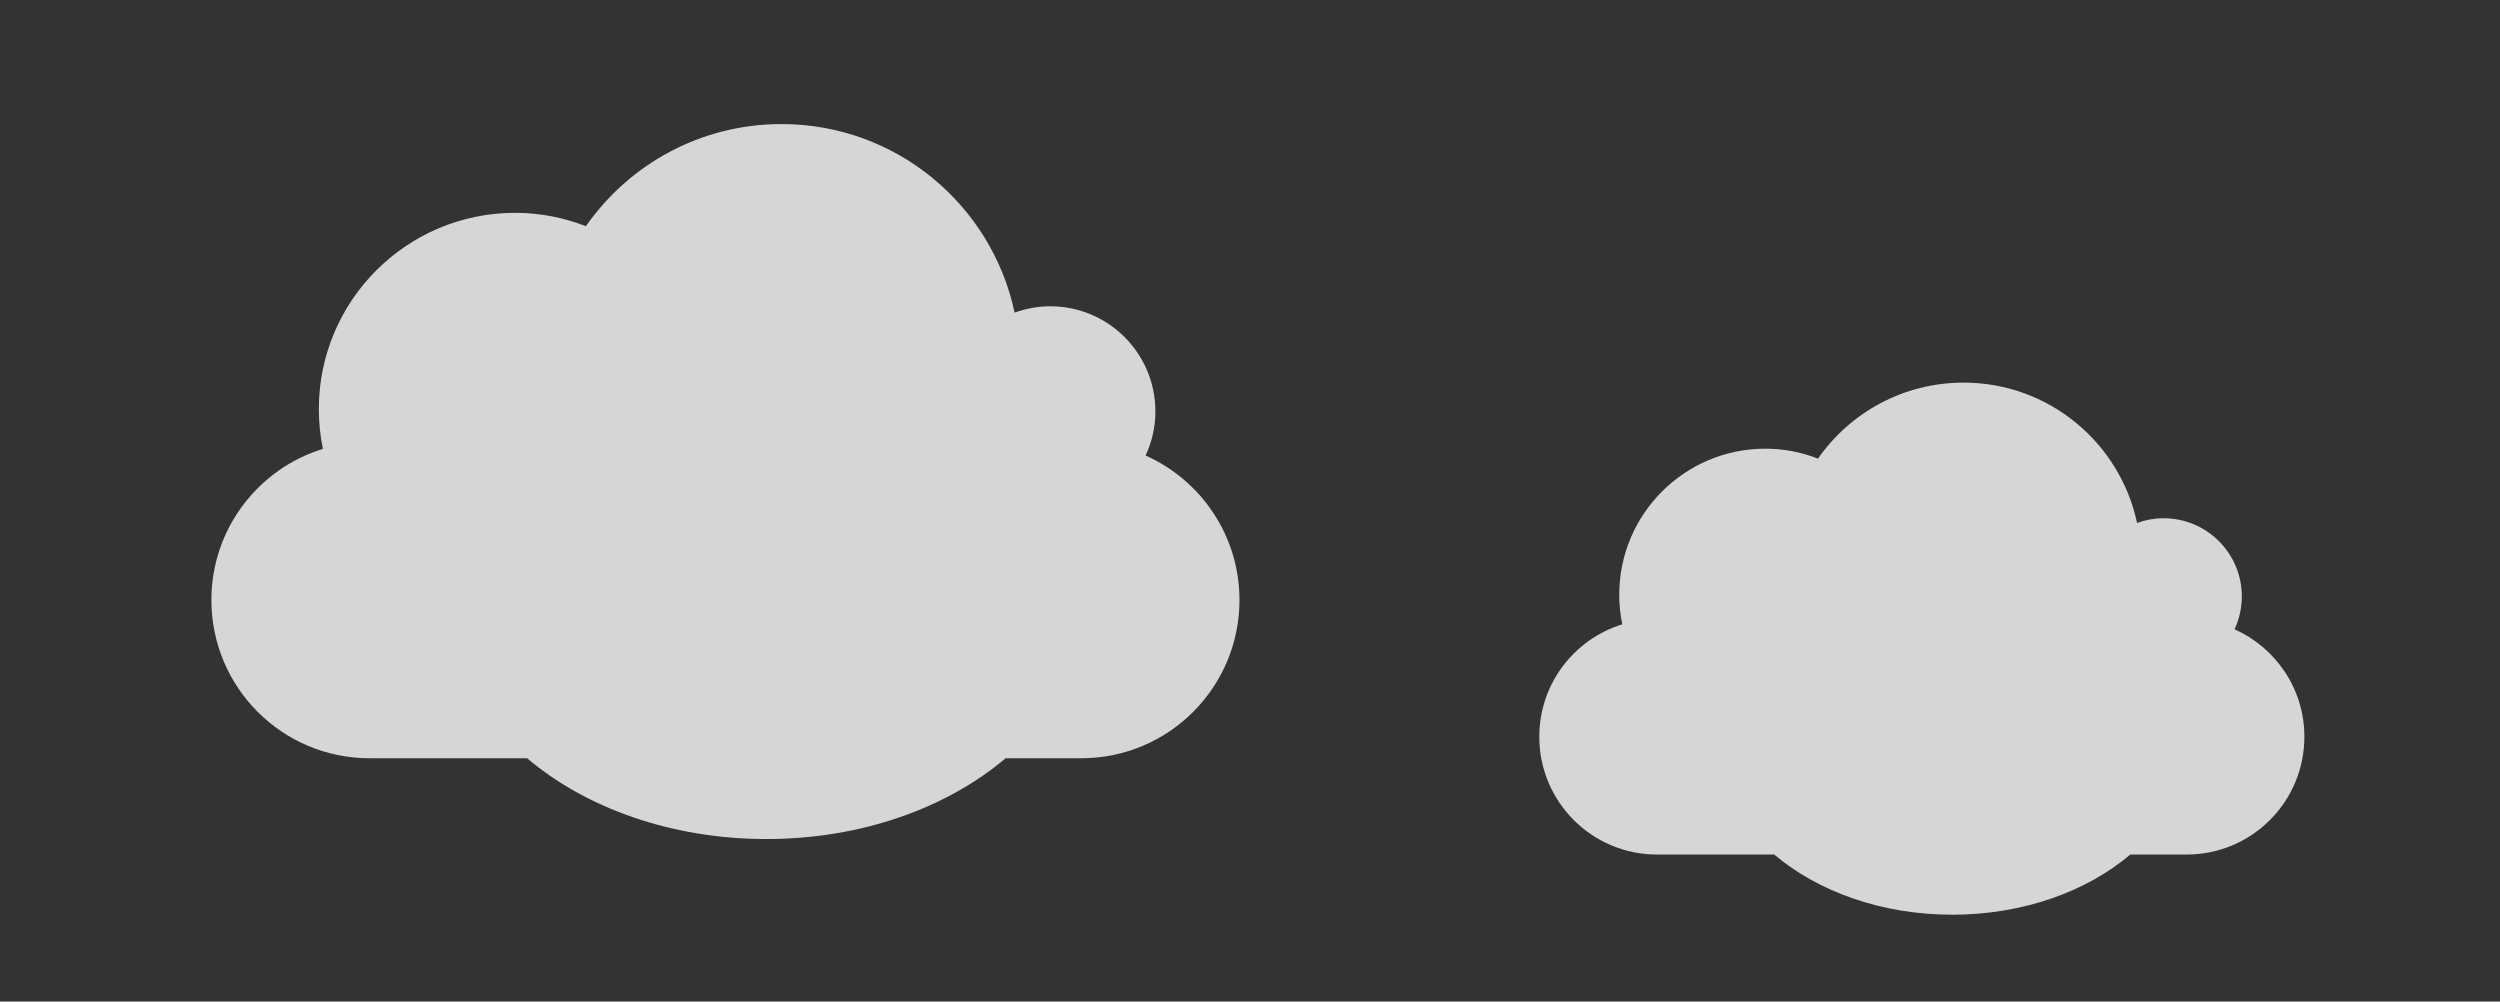 <?xml version="1.0" encoding="utf-8"?>
<!-- Generator: Adobe Illustrator 17.0.0, SVG Export Plug-In . SVG Version: 6.00 Build 0)  -->
<!DOCTYPE svg PUBLIC "-//W3C//DTD SVG 1.1//EN" "http://www.w3.org/Graphics/SVG/1.1/DTD/svg11.dtd">
<svg version="1.1" id="Layer_1" xmlns="http://www.w3.org/2000/svg" xmlns:xlink="http://www.w3.org/1999/xlink" x="0px" y="0px"
	 width="639px" height="256px" viewBox="0 0 639 256" enable-background="new 0 0 639 256" xml:space="preserve">
<rect x="0" y="0" width="639" height="256" fill="#333333" stroke="none"/>
<path opacity="0.8" fill="#FFFFFF" d="M292.816,116.43c1.591-3.425,2.504-7.235,2.504-11.263c0-14.847-12.032-26.88-26.875-26.88
	c-3.202,0-6.265,0.589-9.105,1.614c-5.862-27.536-30.298-48.191-59.583-48.191c-20.709,0-38.984,10.328-49.998,26.102
	c-5.597-2.176-11.704-3.413-18.098-3.413c-27.693,0-50.167,22.463-50.167,50.164c0,3.481,0.362,6.876,1.04,10.166
	c-16.51,5.088-28.501,20.471-28.501,38.64c0,22.327,18.092,40.436,40.428,40.436h40.271c14.936,12.662,36.784,20.652,61.144,20.652
	c24.363,0,46.214-7.989,61.148-20.652h19.35c22.334,0,40.435-18.109,40.435-40.436C316.81,136.889,306.955,122.749,292.816,116.43z"
	/>
<path opacity="0.8" fill="#FFFFFF" d="M571.15,160.846c1.18-2.547,1.86-5.384,1.86-8.388c0-11.048-8.96-19.998-19.991-19.998
	c-2.388,0-4.68,0.431-6.785,1.202c-4.365-20.488-22.548-35.867-44.346-35.867c-15.413,0-29.014,7.682-37.211,19.427
	c-4.165-1.625-8.712-2.538-13.454-2.538c-20.621,0-37.344,16.714-37.344,37.328c0,2.587,0.266,5.117,0.781,7.564
	c-12.295,3.783-21.22,15.23-21.22,28.749c0,16.624,13.472,30.095,30.093,30.095h29.963c11.115,9.423,27.389,15.379,45.506,15.379
	c18.134,0,34.391-5.957,45.505-15.379h14.4c16.624,0,30.092-13.47,30.092-30.095C589,176.066,581.669,165.548,571.15,160.846z"/>
</svg>
